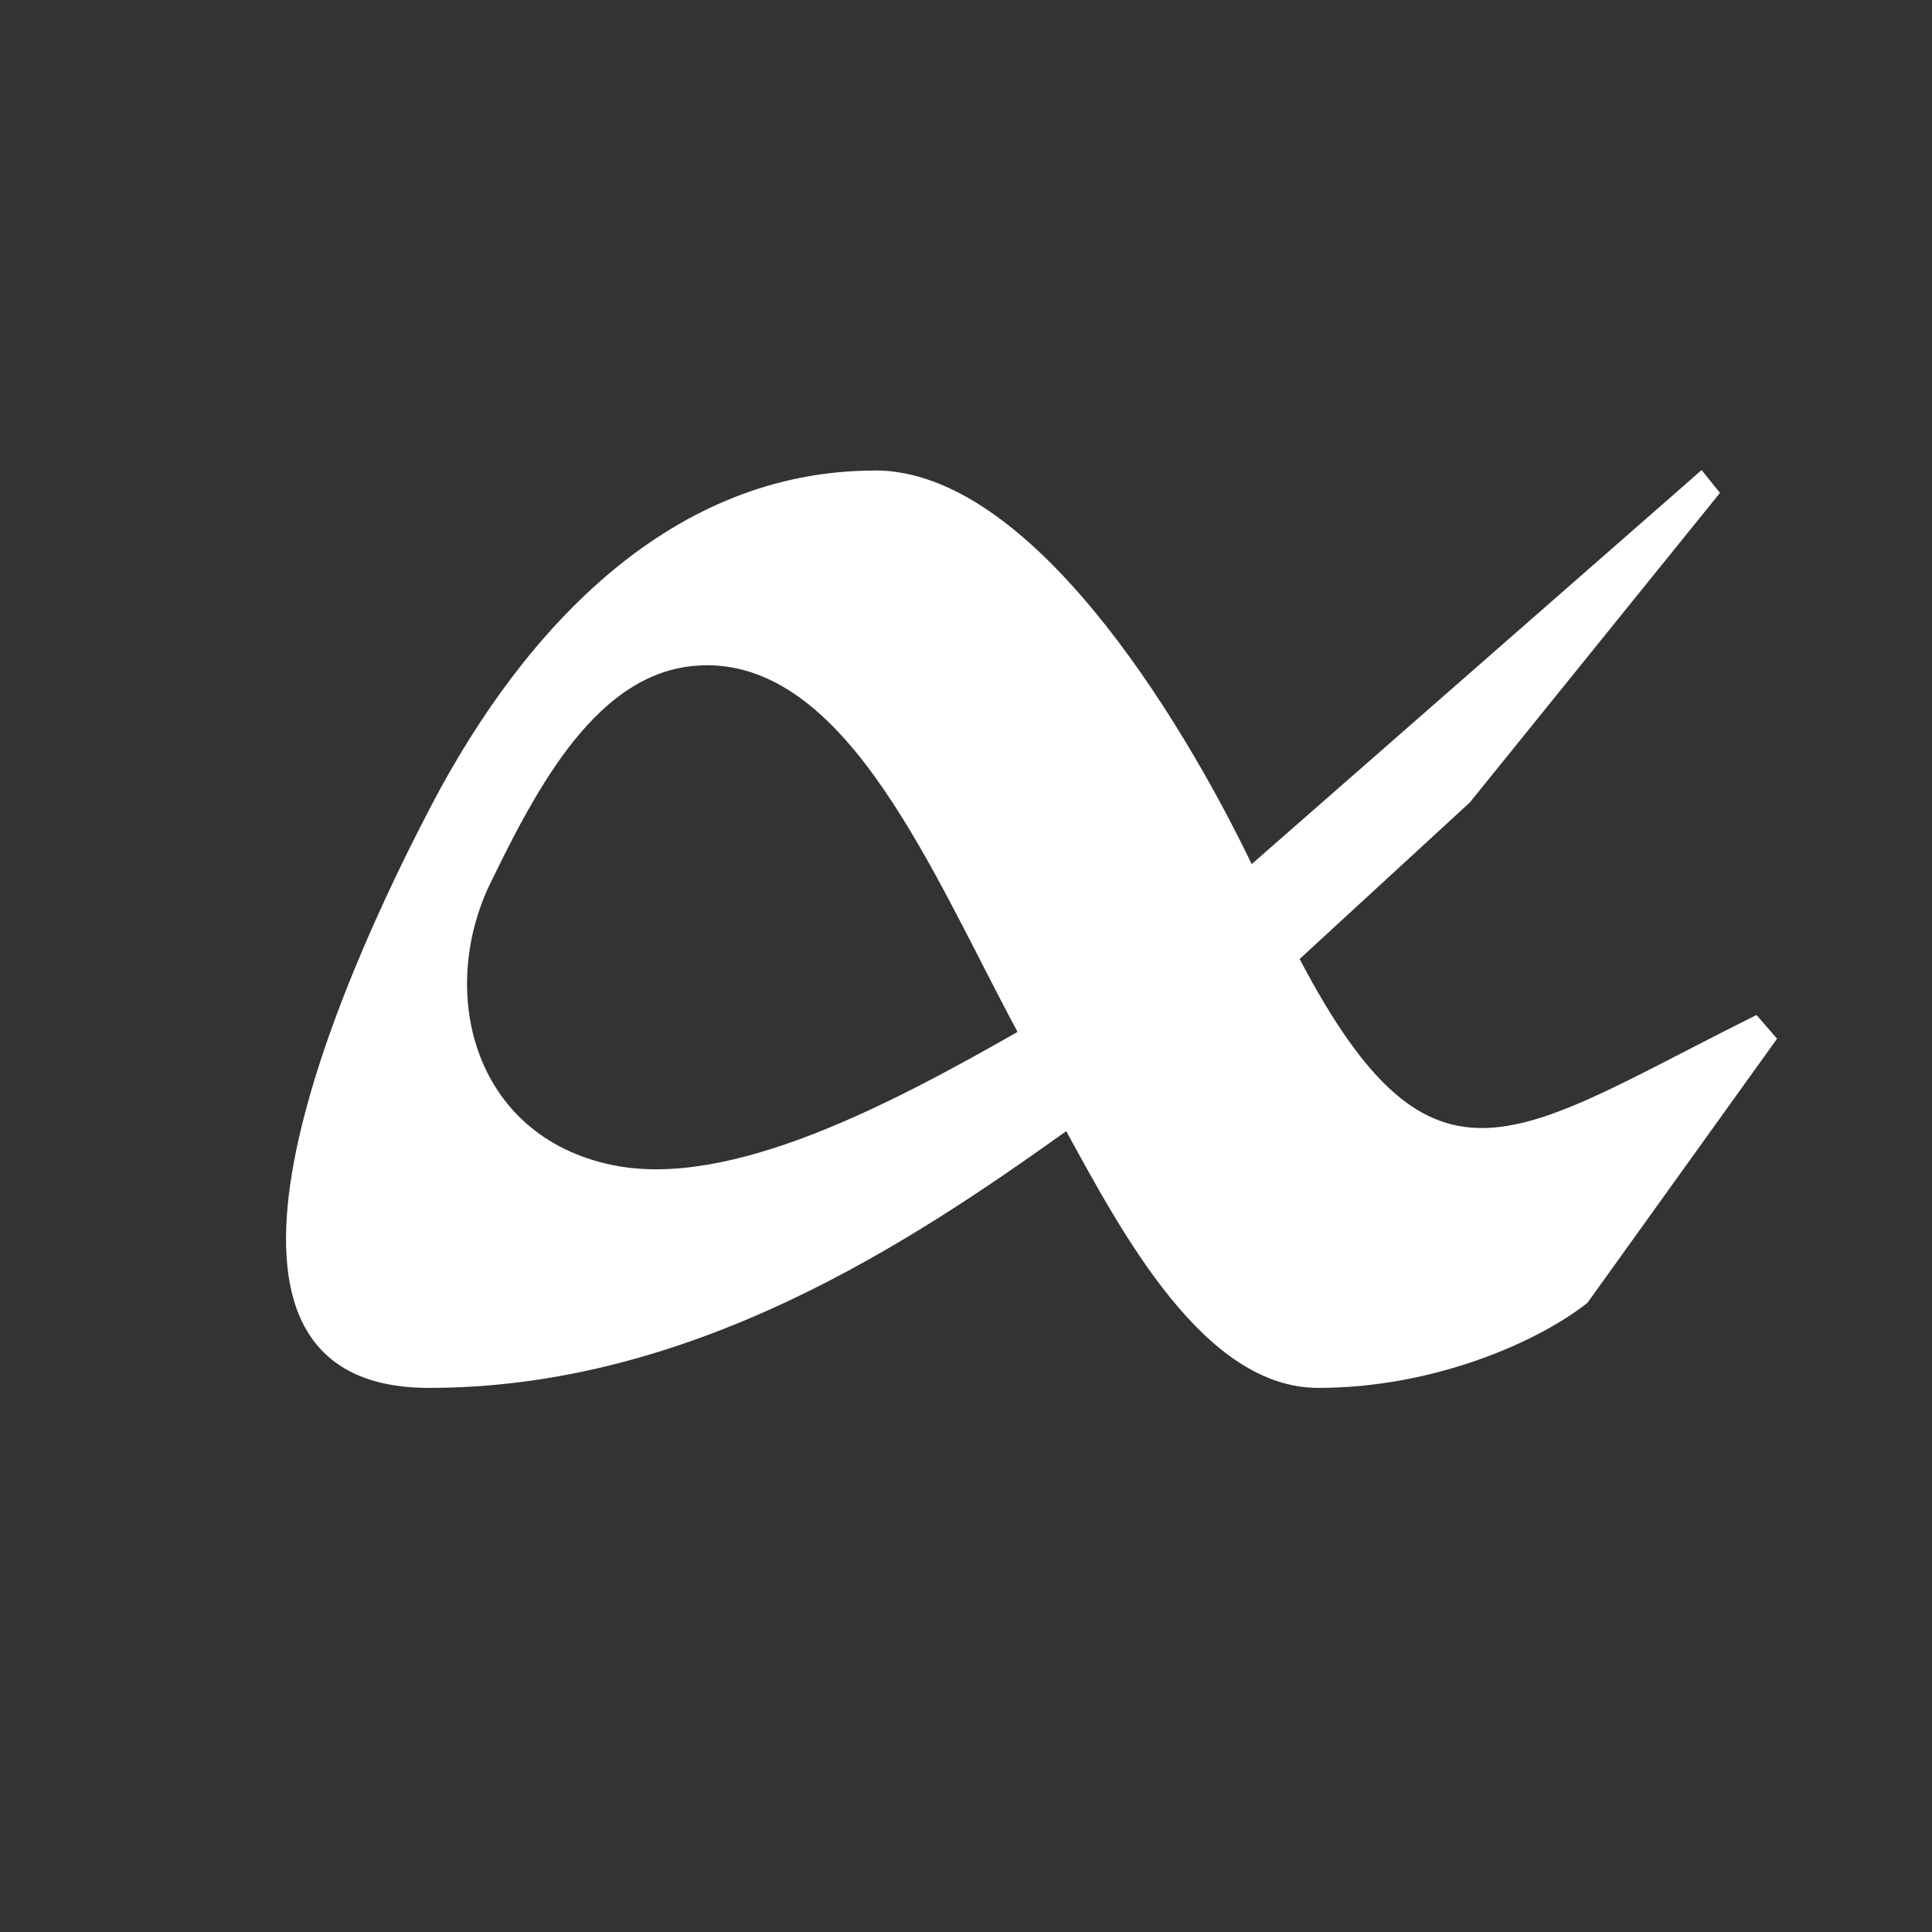 <?xml version="1.0" encoding="UTF-8"?>
<svg width="16" height="16" version="1.1" viewBox="0 0 16 16" xmlns="http://www.w3.org/2000/svg">
 <rect x="0" y="0" width="16" height="16" fill="#333333" stroke="none"/>
 <path d="m7.248 3.897c-1.672-0.002-2.894 1.28-3.676 2.774-1.018 1.946-2.093 4.823-0.019 4.823 2.182 0 3.995-1.211 5.277-2.126 0.465 0.848 1.142 2.126 2.087 2.126 0.946 0 1.808-0.372 2.229-0.704l1.571-2.188-0.17-0.196c-1.988 0.985-2.667 1.662-3.784-0.464l1.41-1.297 2.071-2.563-0.152-0.189-3.726 3.263c-0.603-1.249-1.842-3.259-3.119-3.26m-1.395 1.613c1.184 0 1.879 1.744 2.575 3.037-1.027 0.584-2.37 1.305-3.353 1.103-1.166-0.239-1.463-1.459-0.993-2.375 0.417-0.859 0.928-1.764 1.77-1.764" fill="#ffffff" stroke-width=".475"/>
</svg>

